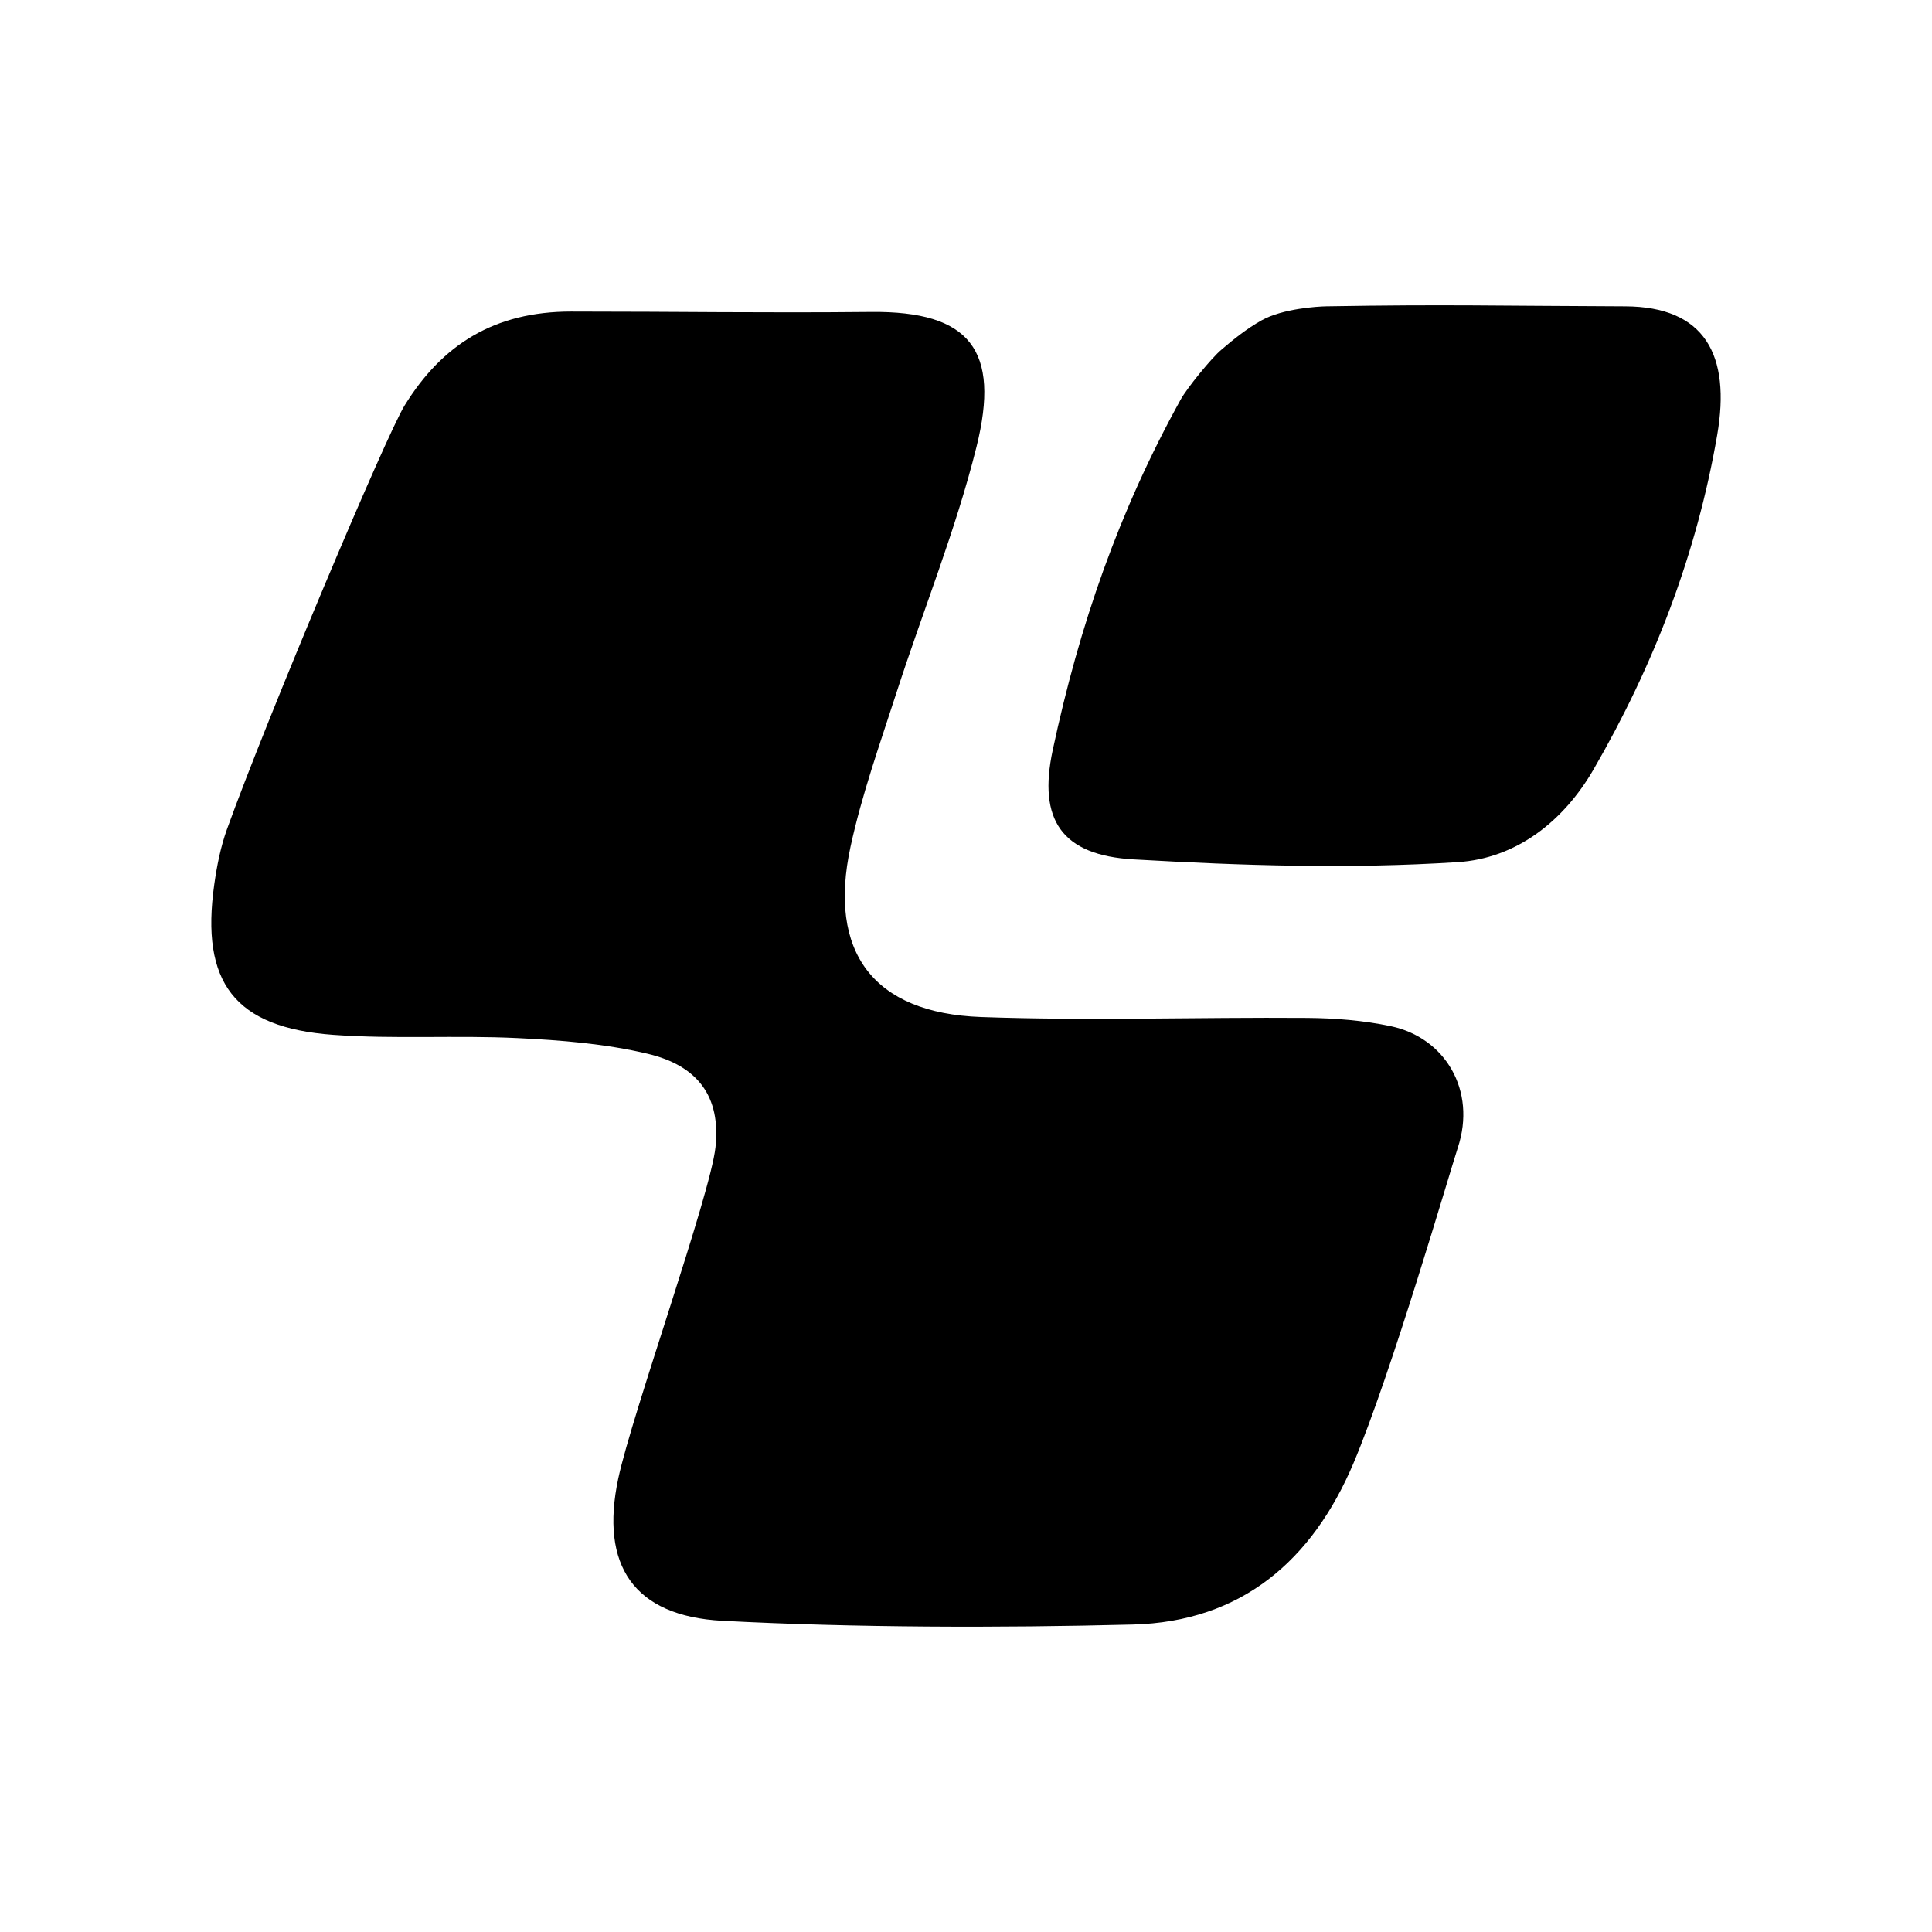 <svg xmlns="http://www.w3.org/2000/svg" viewBox="0 0 512 512"><path d="M368.622 271.958c-7.268-1.54-14.85-2.147-22.296-2.202-28.782-.214-57.597.797-86.342-.239-28.557-1.029-40.64-17.198-34.583-45.136 2.989-13.791 7.78-27.214 12.132-40.682 7.04-21.79 15.74-43.144 21.254-65.3 6.369-25.591-1.703-35.988-27.905-35.731-29.302.287-50.258-.102-79.549-.102-20.286 0-34.143 8.72-44.107 24.887-4.976 8.094-36.489 82.91-47.073 112.296-1.68 4.668-2.667 9.664-3.366 14.595-3.686 26.027 5.368 37.997 31.529 39.895 16.187 1.174 32.529.077 48.76.86 11.596.557 23.375 1.488 34.616 4.168 13.248 3.16 19.355 11.328 17.92 24.744-1.358 12.694-22.145 70.788-25.767 87.804-4.904 23.035 4.11 36.475 27.608 37.714 34.88 1.838 73.824 1.895 108.772.992 28.693-.741 47.518-16.88 58.473-42.786 10.04-23.739 25.612-77.472 27.625-83.544 5.054-15.253-3.397-29.202-17.7-32.233z"/><path d="M430.653 81.179c-33.965-.12-47.464-.544-79.188-.003-2.258.039-11.549.588-17.152 3.73-3.894 2.185-7.65 5.194-10.556 7.71-2.762 2.264-9.263 10.364-10.866 13.267-16.423 29.73-26.832 59.787-33.908 92.889-3.96 18.525 2.38 27.89 21.451 28.98 28.988 1.658 56.843 2.567 85.846.728 15.523-.985 28.026-10.765 35.993-24.516 16.012-27.632 27.379-57.194 32.798-88.67 3.644-21.163-3.214-34.04-24.418-34.115z"/></svg>